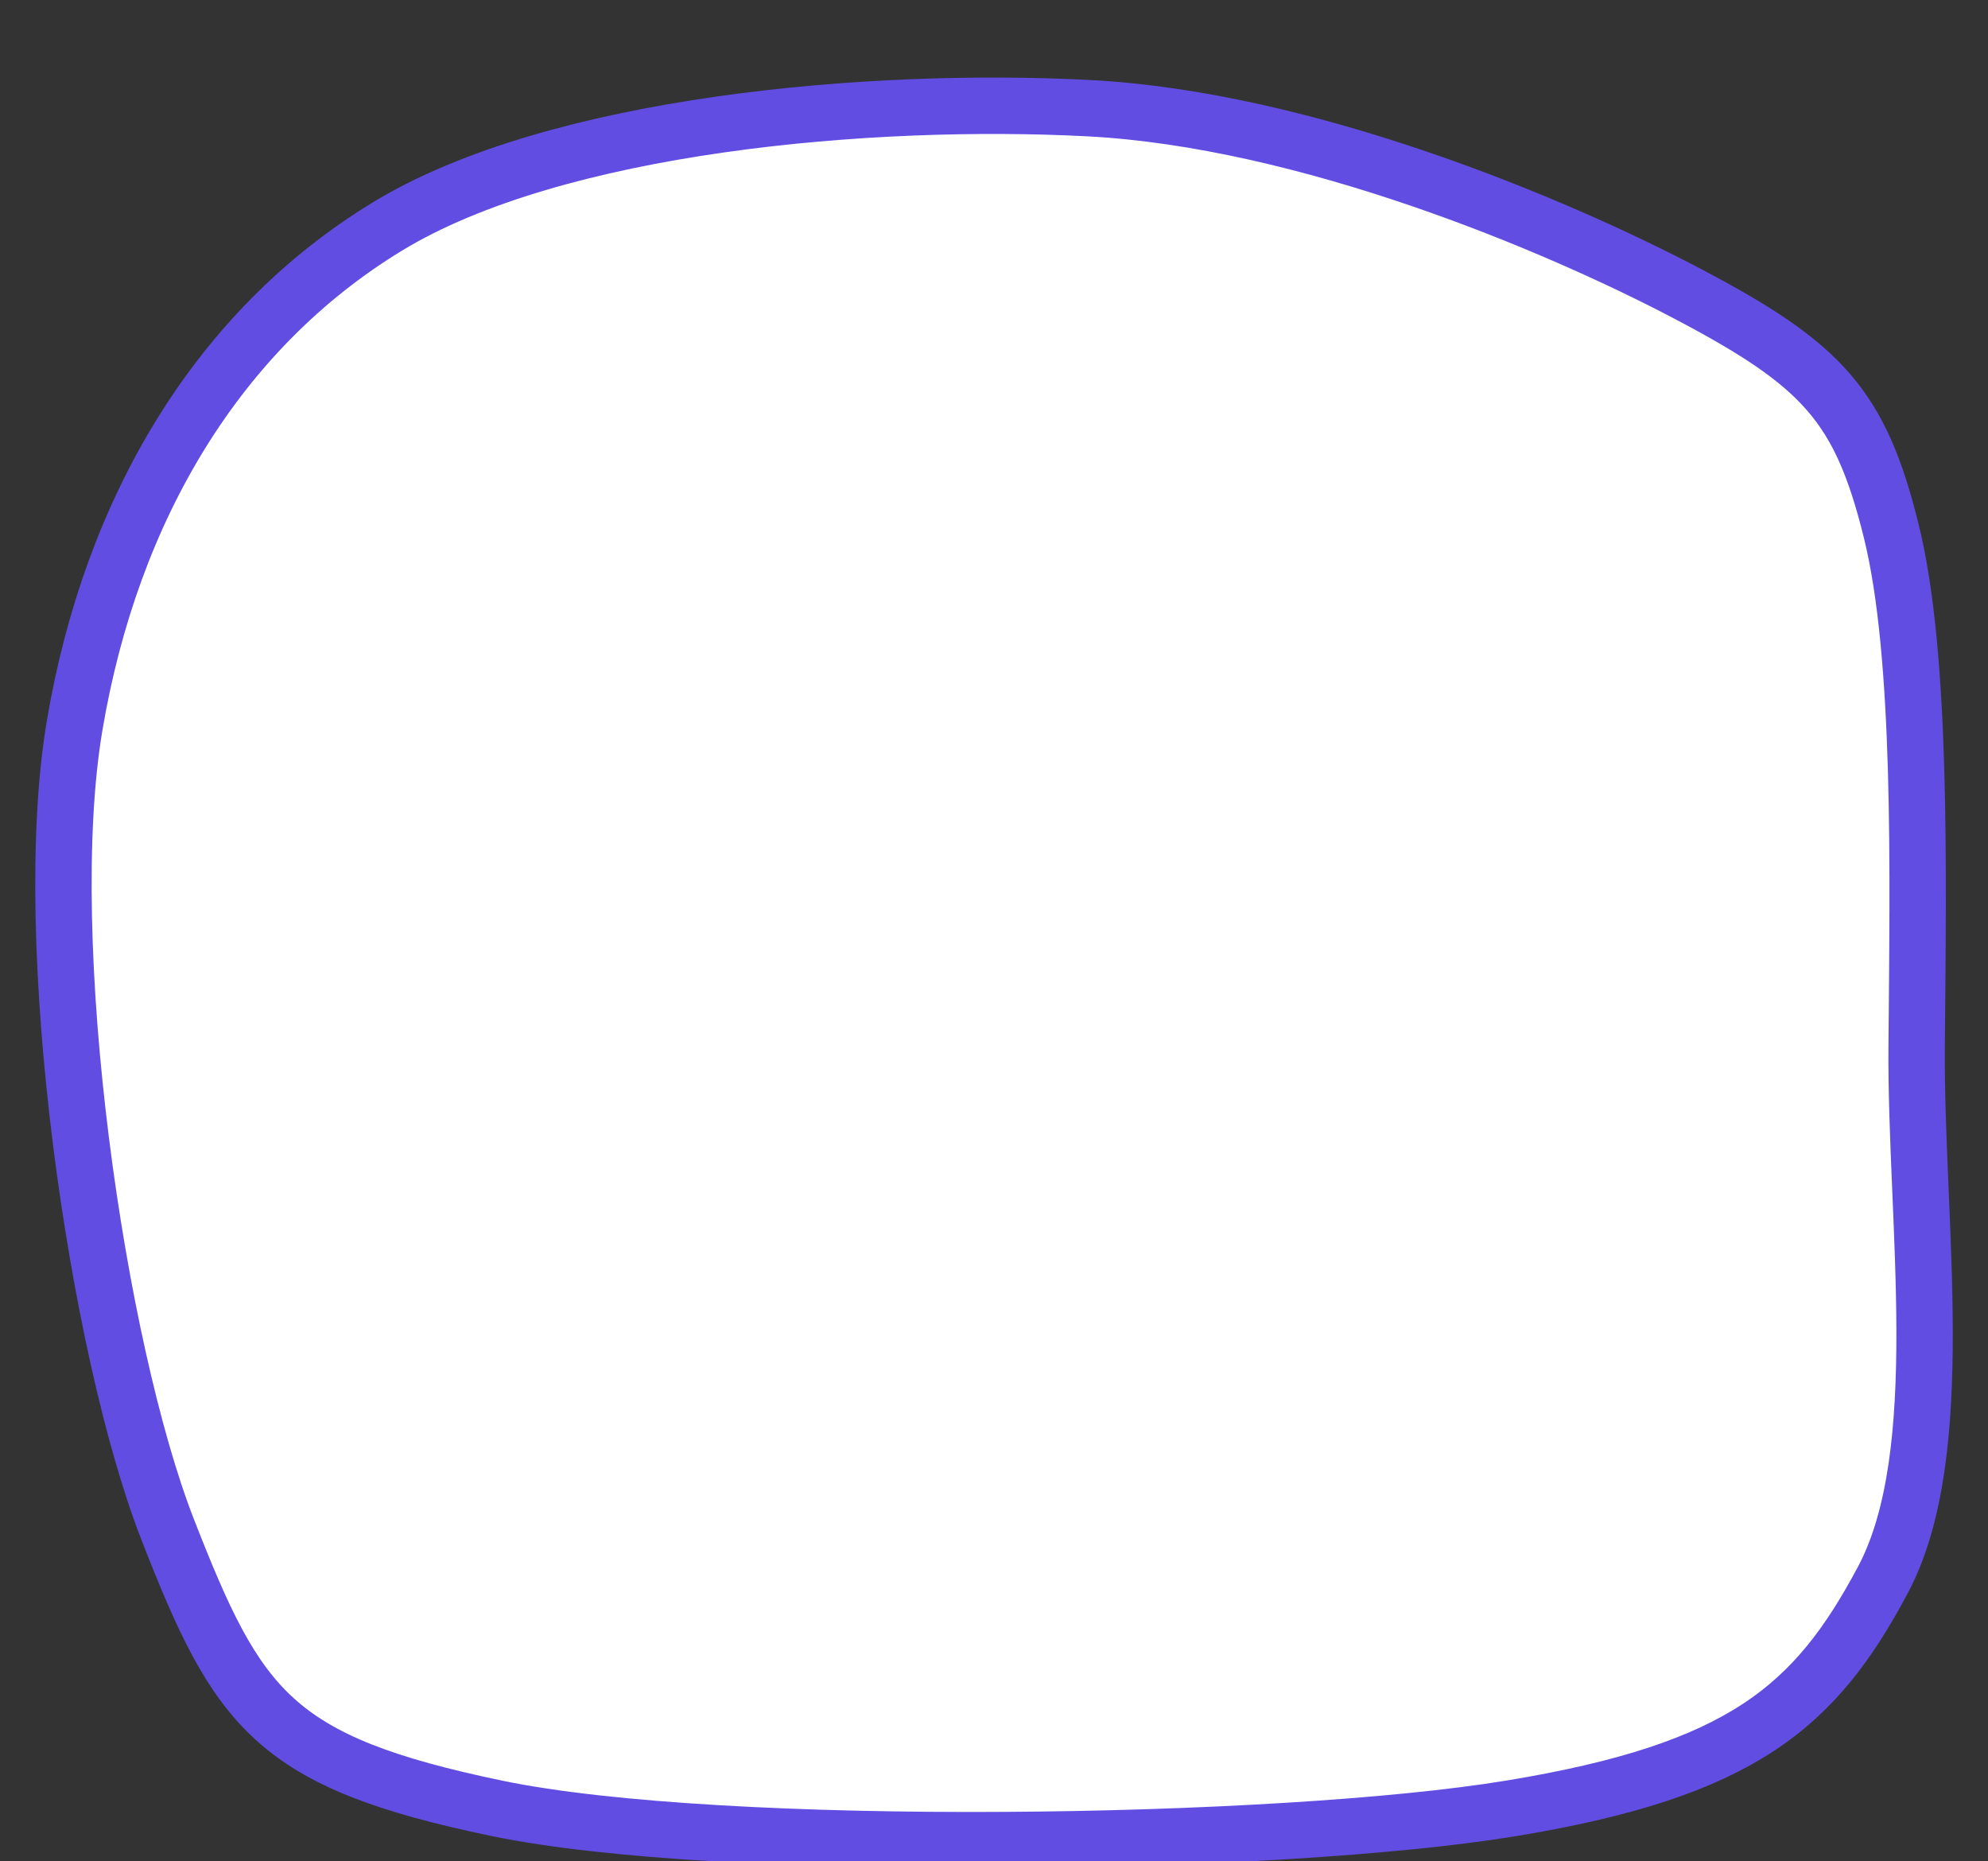 <svg width="47" height="44" xmlns="http://www.w3.org/2000/svg" xmlns:xlink="http://www.w3.org/1999/xlink" overflow="hidden"><rect width="100%" height="100%" fill="#333333" stroke="none"/><defs><clipPath id="clip0"><rect x="60" y="191" width="47" height="44"/></clipPath></defs><g clip-path="url(#clip0)" transform="translate(-60 -191)"><path d="M104.514 228.349C102.916 231.349 101.184 232.849 95.724 233.748 90.264 234.648 77.046 234.848 71.752 233.748 66.459 232.649 65.626 231.416 63.962 227.15 62.297 222.884 60.899 213.286 61.764 208.154 62.63 203.021 65.16 198.789 69.156 196.356 73.151 193.923 80.609 193.29 85.736 193.557 90.863 193.823 96.756 196.289 99.919 197.956 103.082 199.622 103.981 200.588 104.713 203.555 105.446 206.521 105.346 211.62 105.313 215.752 105.28 219.885 106.112 225.35 104.514 228.349Z" stroke="#624DE3" stroke-width="1.333" stroke-miterlimit="8" fill="#FFFFFF" fill-rule="evenodd"/></g></svg>